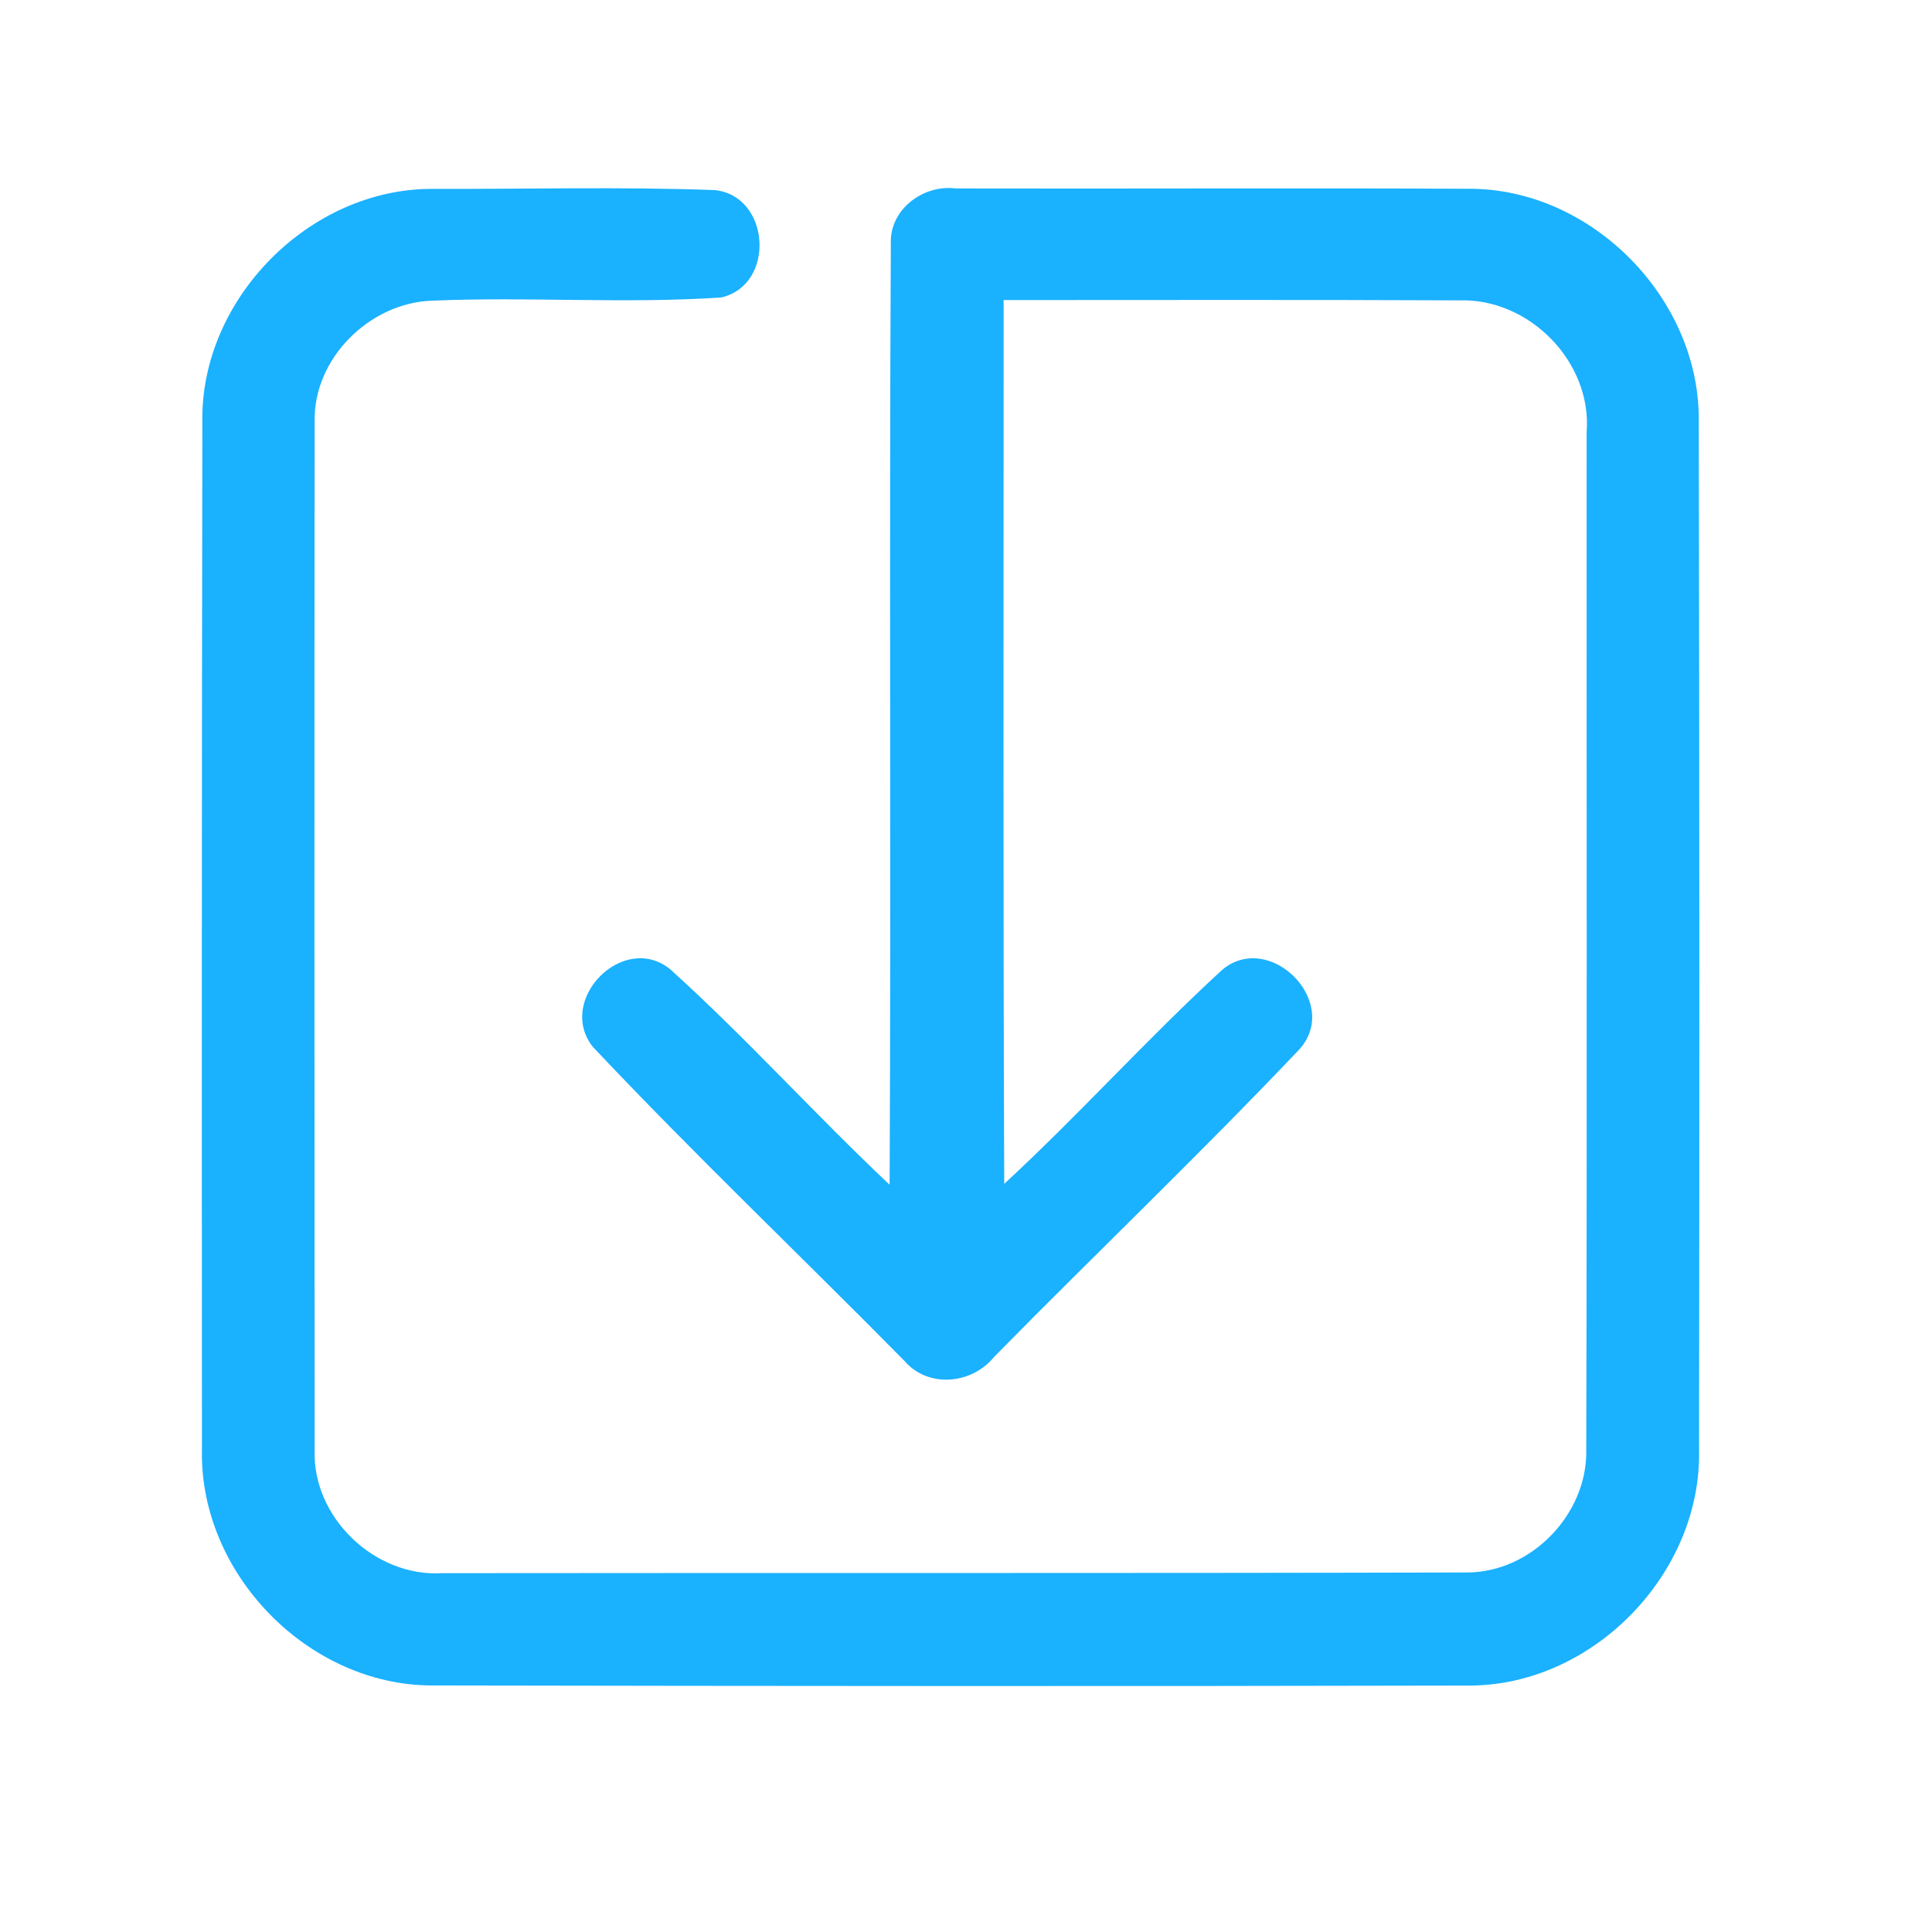 <?xml version="1.0" encoding="UTF-8" ?>
<!DOCTYPE svg PUBLIC "-//W3C//DTD SVG 1.1//EN" "http://www.w3.org/Graphics/SVG/1.1/DTD/svg11.dtd">
<svg width="192pt" height="192pt" viewBox="0 0 192 192" version="1.1" xmlns="http://www.w3.org/2000/svg">
<g id="#1ab1ffff">
<path fill="#1ab1ff" opacity="1.00" d=" M 20.11 41.95 C 19.89 29.71 30.79 18.70 43.02 18.77 C 52.35 18.80 61.70 18.55 71.02 18.89 C 76.56 19.45 77.12 28.29 71.69 29.56 C 62.14 30.21 52.52 29.47 42.95 29.88 C 36.74 30.08 31.11 35.63 31.27 41.93 C 31.23 75.98 31.25 110.03 31.27 144.07 C 31.02 150.80 37.25 156.75 43.95 156.34 C 77.89 156.30 111.84 156.36 145.79 156.27 C 152.18 156.27 157.78 150.46 157.64 144.08 C 157.73 110.37 157.66 76.65 157.68 42.94 C 158.22 35.96 151.97 29.62 145.02 29.85 C 129.93 29.78 114.83 29.82 99.74 29.82 C 99.74 59.09 99.68 88.37 99.80 117.65 C 107.23 110.78 114.00 103.23 121.45 96.39 C 126.13 92.43 133.27 99.52 129.19 104.22 C 119.31 114.64 108.89 124.58 98.81 134.83 C 96.59 137.58 92.23 138.00 89.86 135.22 C 79.58 124.80 68.95 114.68 58.91 104.03 C 55.25 99.39 61.92 92.57 66.59 96.31 C 74.15 103.14 80.99 110.75 88.41 117.74 C 88.56 86.55 88.36 55.34 88.53 24.15 C 88.43 20.79 91.77 18.31 94.98 18.73 C 111.98 18.77 128.98 18.68 145.98 18.76 C 158.20 18.72 169.01 29.74 168.82 41.94 C 168.89 75.98 168.90 110.02 168.85 144.05 C 169.14 156.33 158.36 167.47 146.07 167.51 C 111.69 167.59 77.31 167.56 42.94 167.50 C 30.61 167.49 19.79 156.36 20.07 144.04 C 20.05 110.01 20.05 75.98 20.11 41.95 Z" />
</g>
</svg>
